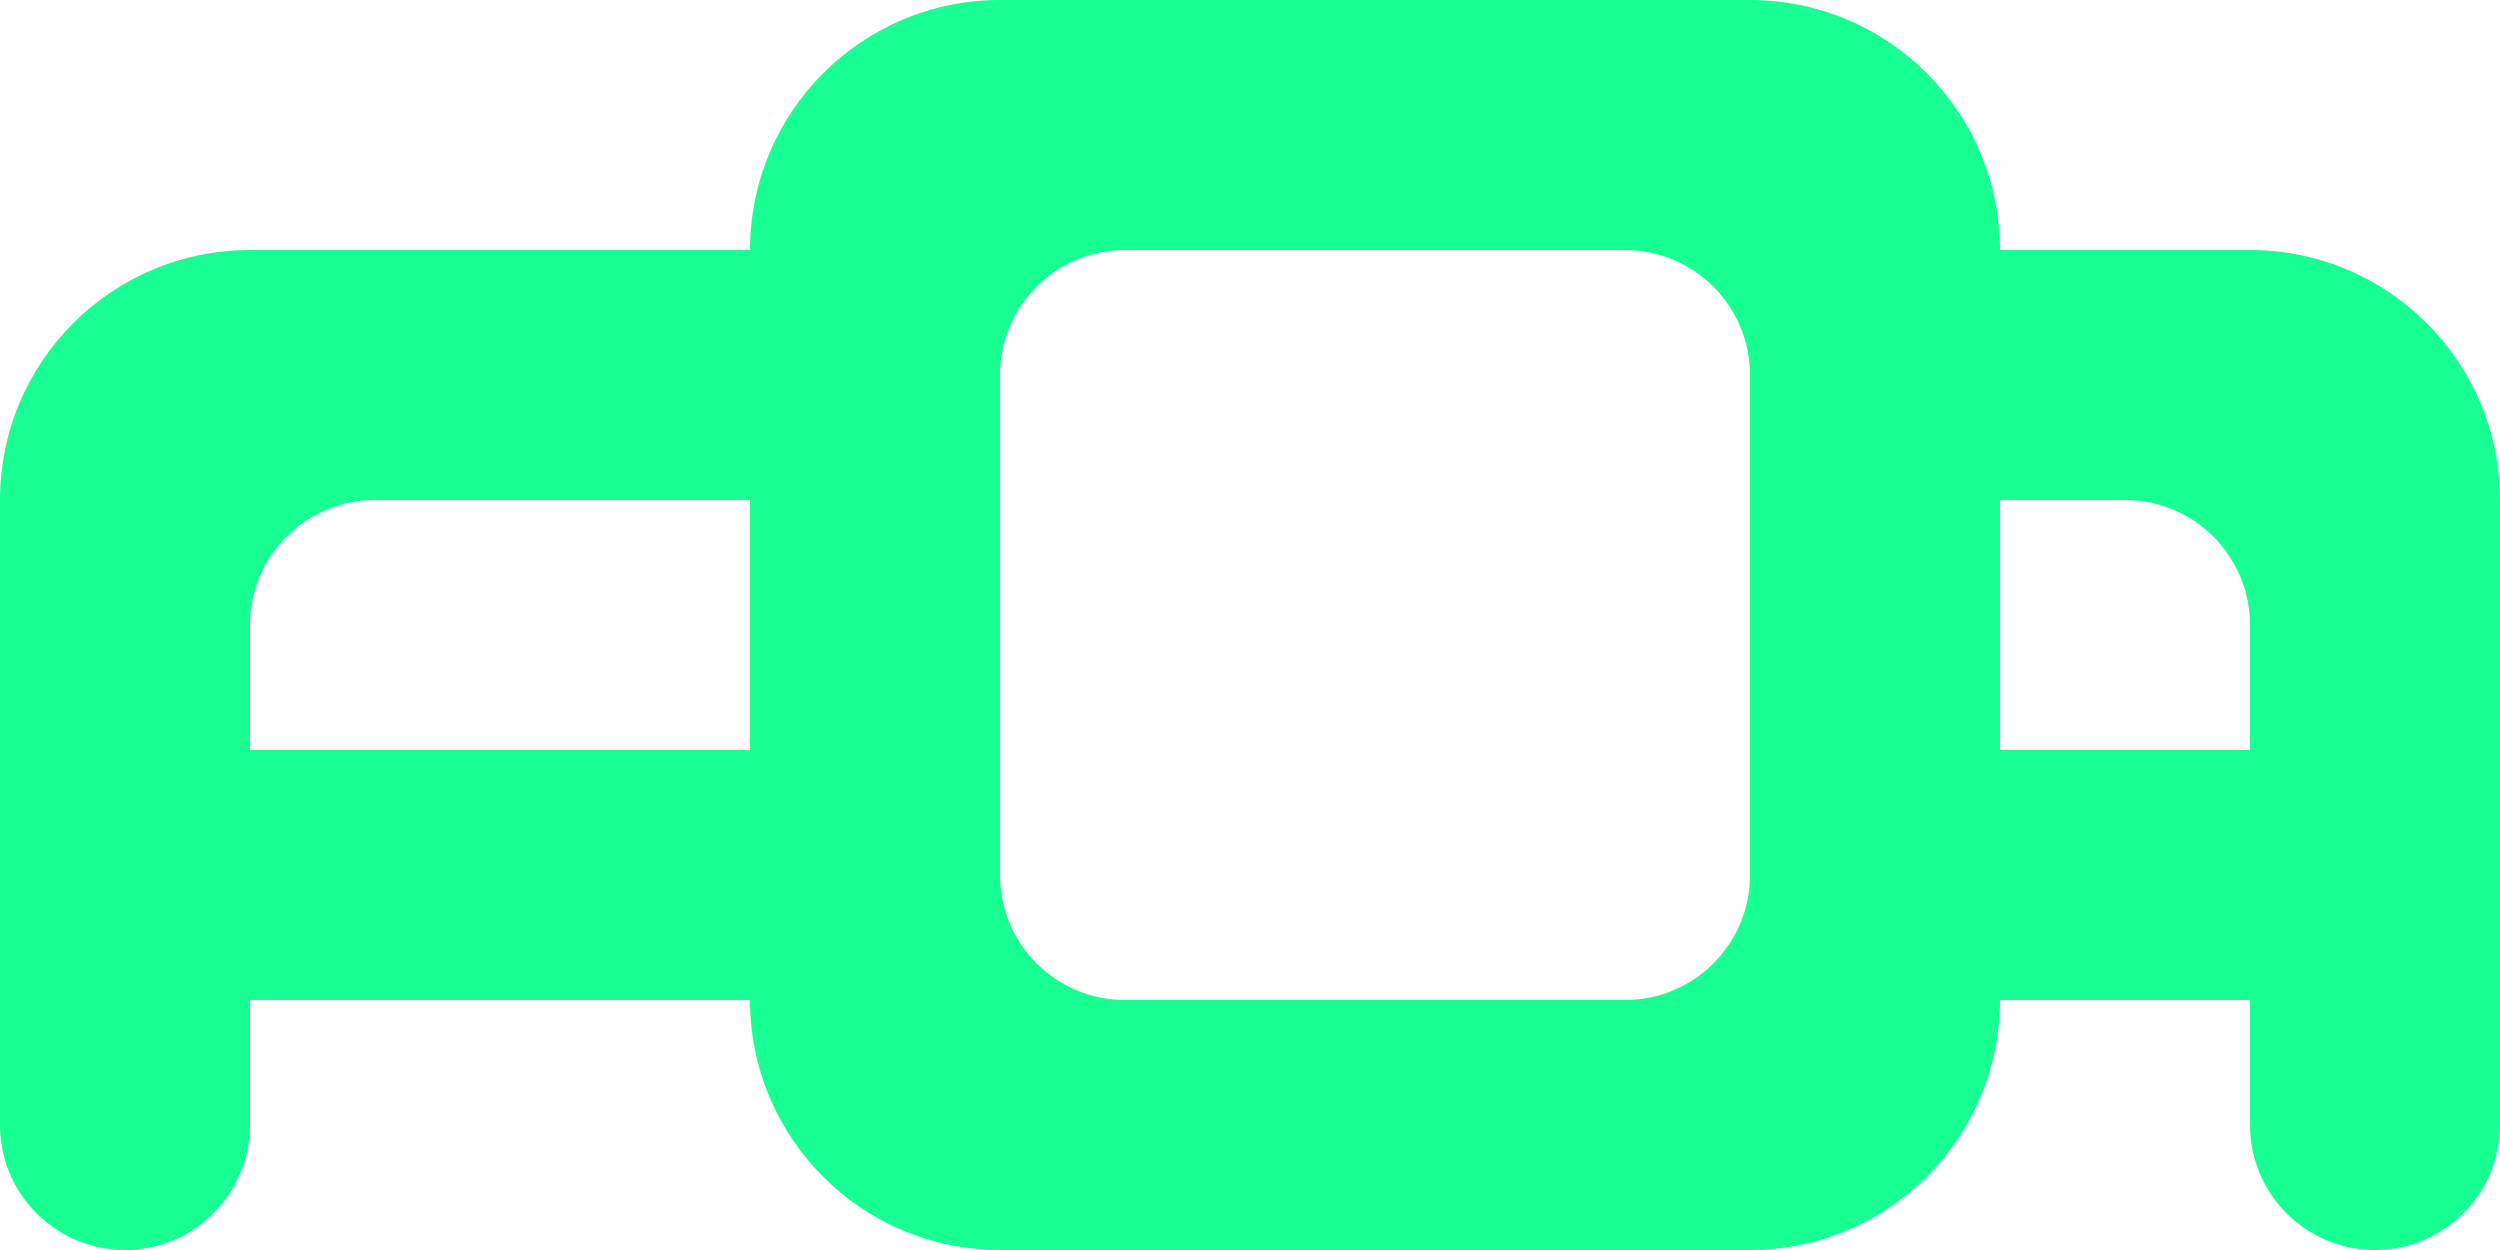 <?xml version="1.0" encoding="UTF-8" standalone="no"?>
<svg width="20px" height="10px" viewBox="0 0 20 10" version="1.1" xmlns="http://www.w3.org/2000/svg" xmlns:xlink="http://www.w3.org/1999/xlink">
    <!-- Generator: Sketch 3.8.1 (29687) - http://www.bohemiancoding.com/sketch -->
    <title>projector [#211]</title>
    <desc>Created with Sketch.</desc>
    <defs></defs>
    <g id="Page-1" stroke="none" stroke-width="1" fill="none" fill-rule="evenodd">
        <g id="Dribbble-Dark-Preview" transform="translate(-140, -7244)" fill="#18FF94">
            <g id="icons" transform="translate(56, 160)">
                <path d="M100,7090 L100,7088 L101,7088 C101.552,7088 102,7088.448 102,7089 L102,7090 L100,7090 Z M98,7091 C98,7091.552 97.552,7092 97,7092 L93,7092 C92.448,7092 92,7091.552 92,7091 L92,7087 C92,7086.448 92.448,7086 93,7086 L97,7086 C97.552,7086 98,7086.448 98,7087 L98,7091 Z M90,7090 L86,7090 L86,7089 C86,7088.448 86.448,7088 87,7088 L90,7088 L90,7090 Z M100,7086 C100,7084.895 99.105,7084 98,7084 L92,7084 C90.895,7084 90,7084.895 90,7086 L86,7086 C84.895,7086 84,7086.895 84,7088 L84,7093 C84,7093.552 84.448,7094 85,7094 C85.552,7094 86,7093.552 86,7093 L86,7092 L90,7092 C90,7093.105 90.895,7094 92,7094 L98,7094 C99.105,7094 100,7093.105 100,7092 L102,7092 L102,7093 C102,7093.552 102.448,7094 103,7094 C103.552,7094 104,7093.552 104,7093 L104,7088 C104,7086.895 103.105,7086 102,7086 L100,7086 Z" id="projector-[#211]"></path>
            </g>
        </g>
    </g>
</svg>